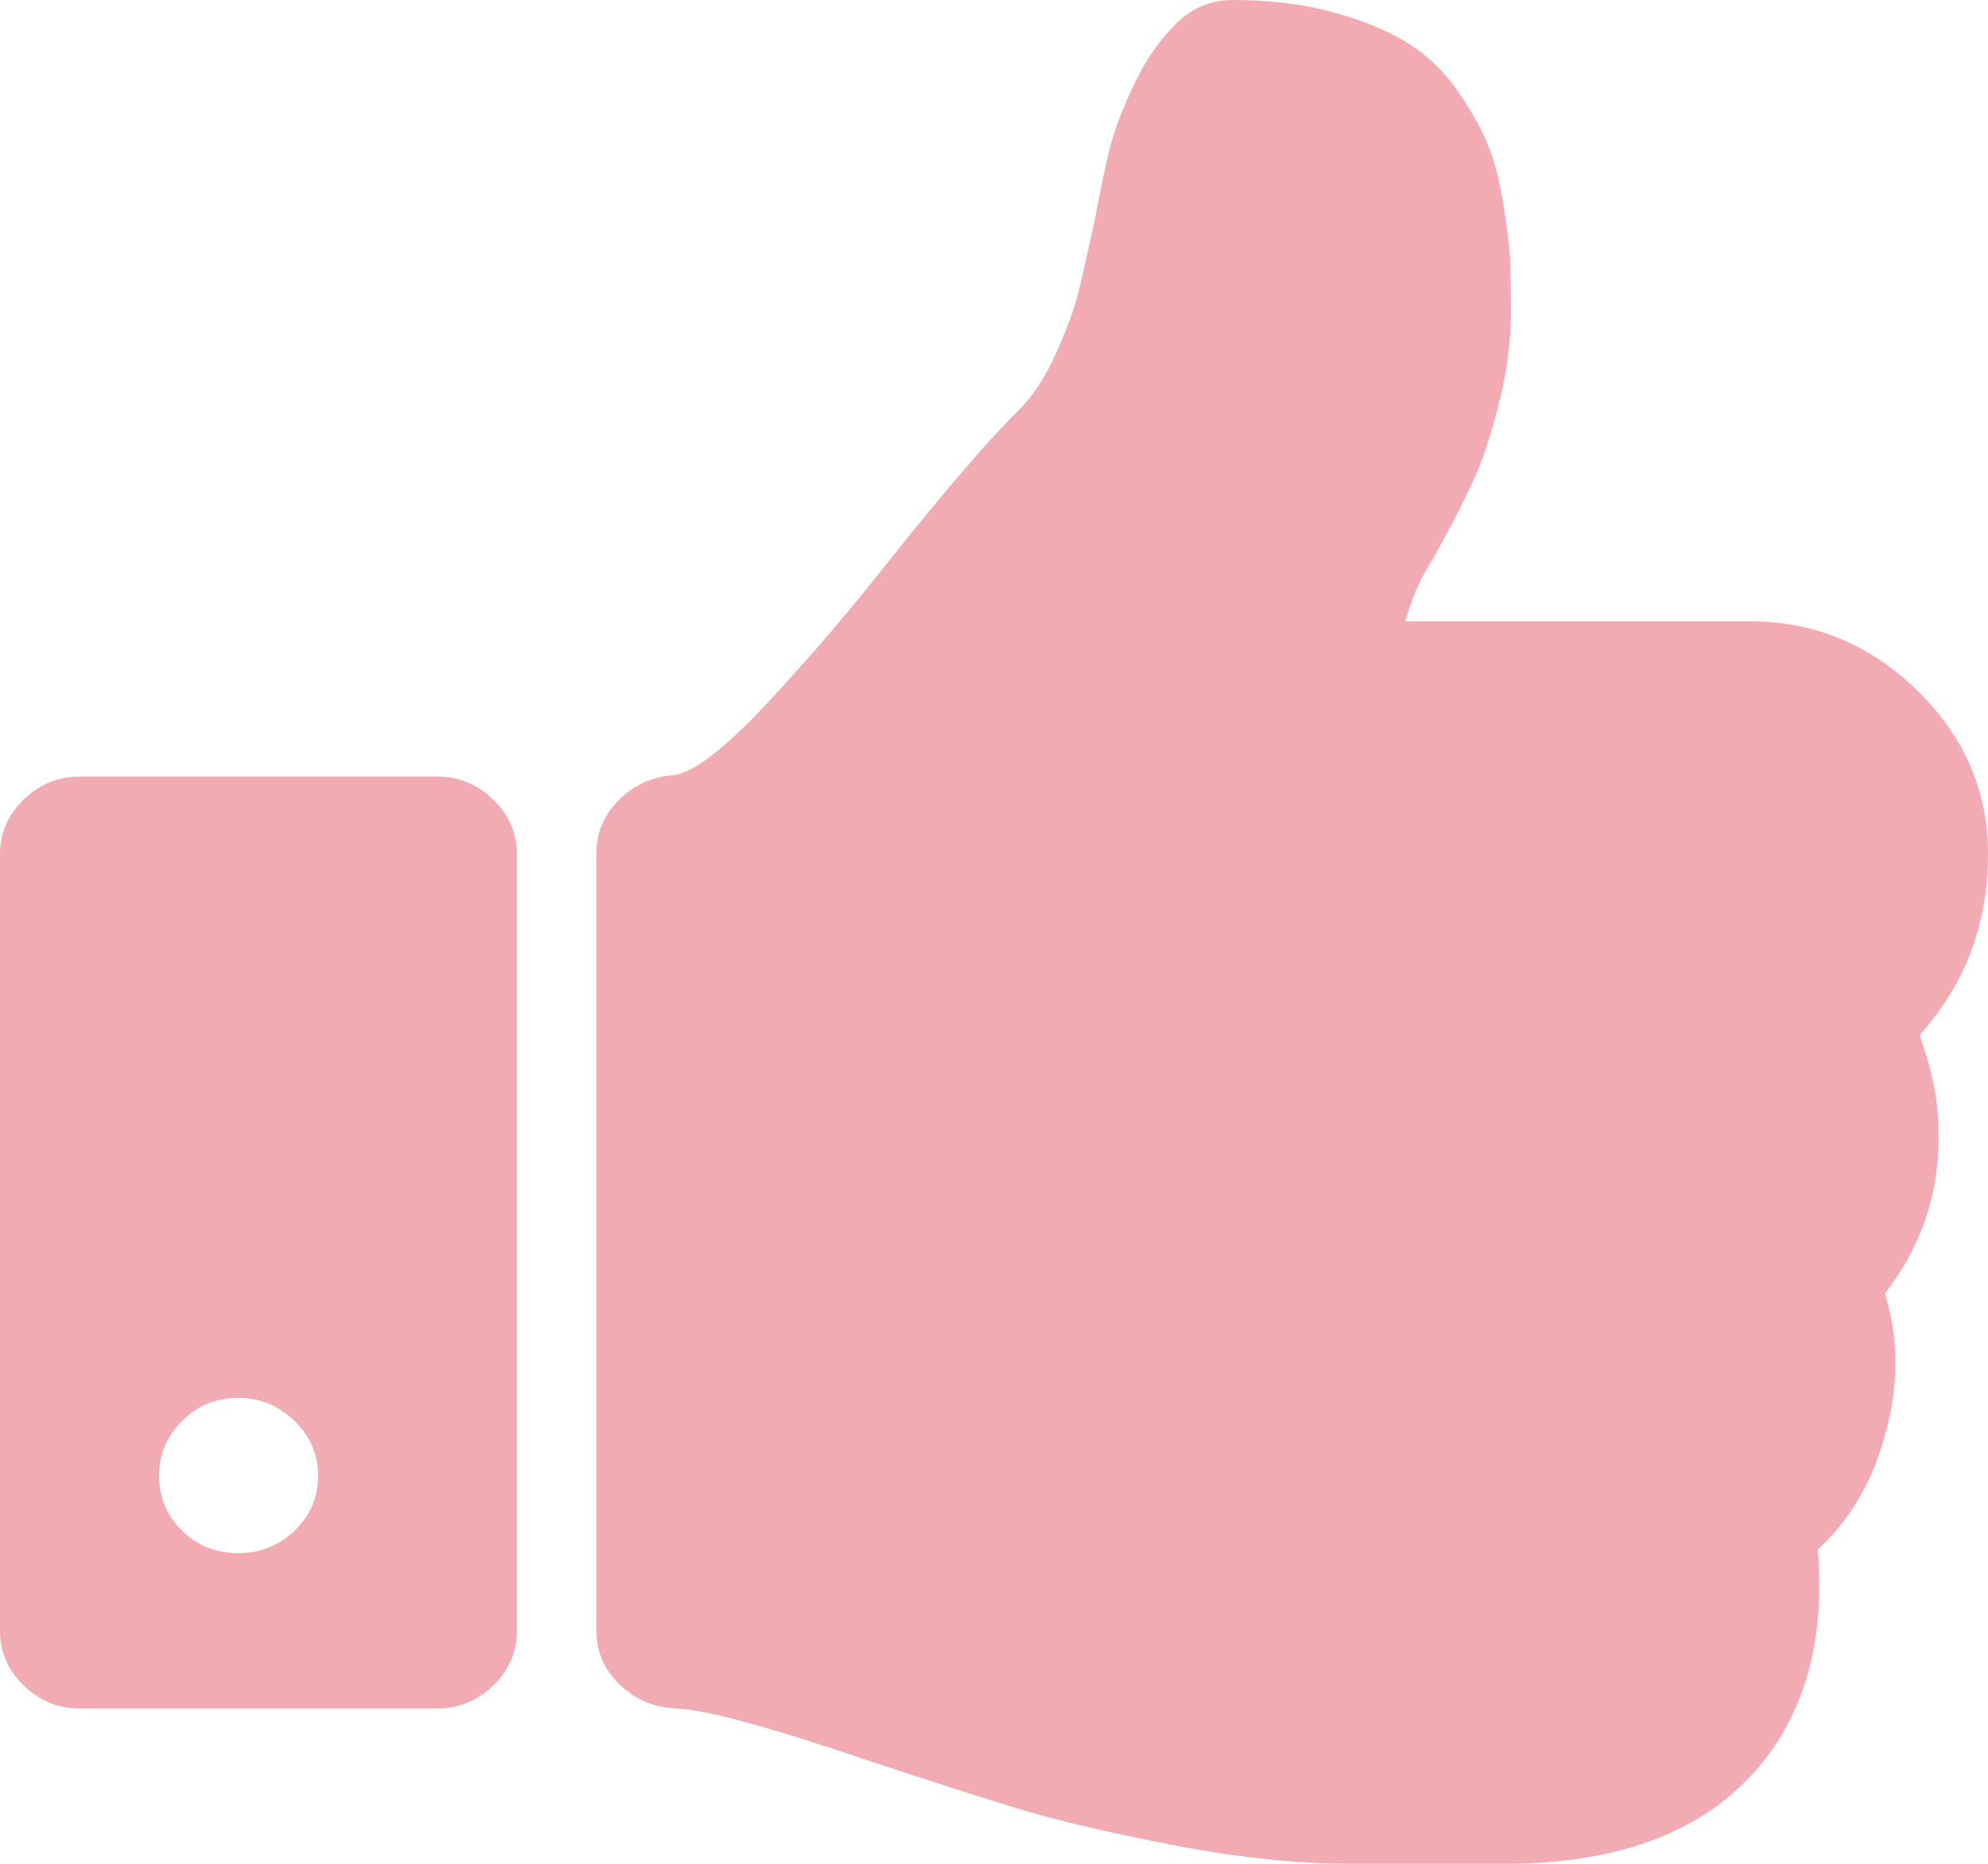 ﻿<?xml version="1.0" encoding="utf-8"?>
<svg version="1.1" xmlns:xlink="http://www.w3.org/1999/xlink" width="16px" height="15px" xmlns="http://www.w3.org/2000/svg">
  <g transform="matrix(1 0 0 1 -122 -1171 )">
    <path d="M 2.37 12.319  C 2.497 12.199  2.56 12.051  2.56 11.875  C 2.56 11.706  2.497 11.559  2.37 11.436  C 2.243 11.312  2.093 11.25  1.92 11.25  C 1.74 11.25  1.588 11.312  1.465 11.436  C 1.342 11.559  1.28 11.706  1.28 11.875  C 1.28 12.051  1.342 12.199  1.465 12.319  C 1.588 12.44  1.74 12.5  1.92 12.5  C 2.093 12.5  2.243 12.44  2.37 12.319  Z M 3.97 6.436  C 4.097 6.559  4.16 6.706  4.16 6.875  L 4.16 13.125  C 4.16 13.294  4.097 13.441  3.97 13.564  C 3.843 13.688  3.693 13.75  3.52 13.75  L 0.64 13.75  C 0.467 13.75  0.317 13.688  0.19 13.564  C 0.063 13.441  0 13.294  0 13.125  L 0 6.875  C 0 6.706  0.063 6.559  0.19 6.436  C 0.317 6.312  0.467 6.25  0.64 6.25  L 3.52 6.25  C 3.693 6.25  3.843 6.312  3.97 6.436  Z M 15.43 5.557  C 15.81 5.928  16 6.367  16 6.875  C 16 7.435  15.817 7.92  15.45 8.33  C 15.55 8.617  15.6 8.864  15.6 9.072  C 15.62 9.567  15.477 10.013  15.17 10.41  C 15.283 10.775  15.283 11.156  15.17 11.553  C 15.07 11.924  14.89 12.23  14.63 12.471  C 14.69 13.2  14.527 13.789  14.14 14.238  C 13.713 14.733  13.057 14.987  12.17 15  L 11.81 15  L 11.05 15  L 10.88 15  C 10.44 15  9.96 14.95  9.44 14.849  C 8.92 14.748  8.515 14.653  8.225 14.565  C 7.935 14.478  7.533 14.349  7.02 14.18  C 6.2 13.9  5.673 13.757  5.44 13.75  C 5.267 13.743  5.117 13.68  4.99 13.56  C 4.863 13.439  4.8 13.294  4.8 13.125  L 4.8 6.865  C 4.8 6.702  4.86 6.561  4.98 6.44  C 5.1 6.32  5.243 6.253  5.41 6.24  C 5.57 6.227  5.823 6.035  6.17 5.664  C 6.517 5.293  6.853 4.899  7.18 4.482  C 7.633 3.916  7.97 3.525  8.19 3.311  C 8.31 3.193  8.413 3.037  8.5 2.842  C 8.587 2.646  8.645 2.489  8.675 2.368  C 8.705 2.248  8.75 2.051  8.81 1.777  C 8.857 1.523  8.898 1.325  8.935 1.182  C 8.972 1.038  9.037 0.869  9.13 0.674  C 9.223 0.479  9.337 0.316  9.47 0.186  C 9.597 0.062  9.747 0  9.92 0  C 10.227 0  10.502 0.034  10.745 0.103  C 10.988 0.171  11.188 0.256  11.345 0.356  C 11.502 0.457  11.635 0.589  11.745 0.752  C 11.855 0.915  11.935 1.061  11.985 1.191  C 12.035 1.322  12.075 1.484  12.105 1.68  C 12.135 1.875  12.152 2.021  12.155 2.119  C 12.158 2.217  12.16 2.344  12.16 2.5  C 12.16 2.747  12.128 2.995  12.065 3.242  C 12.002 3.49  11.938 3.685  11.875 3.828  C 11.812 3.971  11.72 4.154  11.6 4.375  C 11.58 4.414  11.547 4.473  11.5 4.551  C 11.453 4.629  11.417 4.701  11.39 4.766  C 11.363 4.831  11.337 4.909  11.31 5  L 14.08 5  C 14.6 5  15.05 5.186  15.43 5.557  Z " fill-rule="nonzero" fill="#ec808d" stroke="none" fill-opacity="0.663" transform="matrix(1 0 0 1 122 1171 )" />
  </g>
</svg>